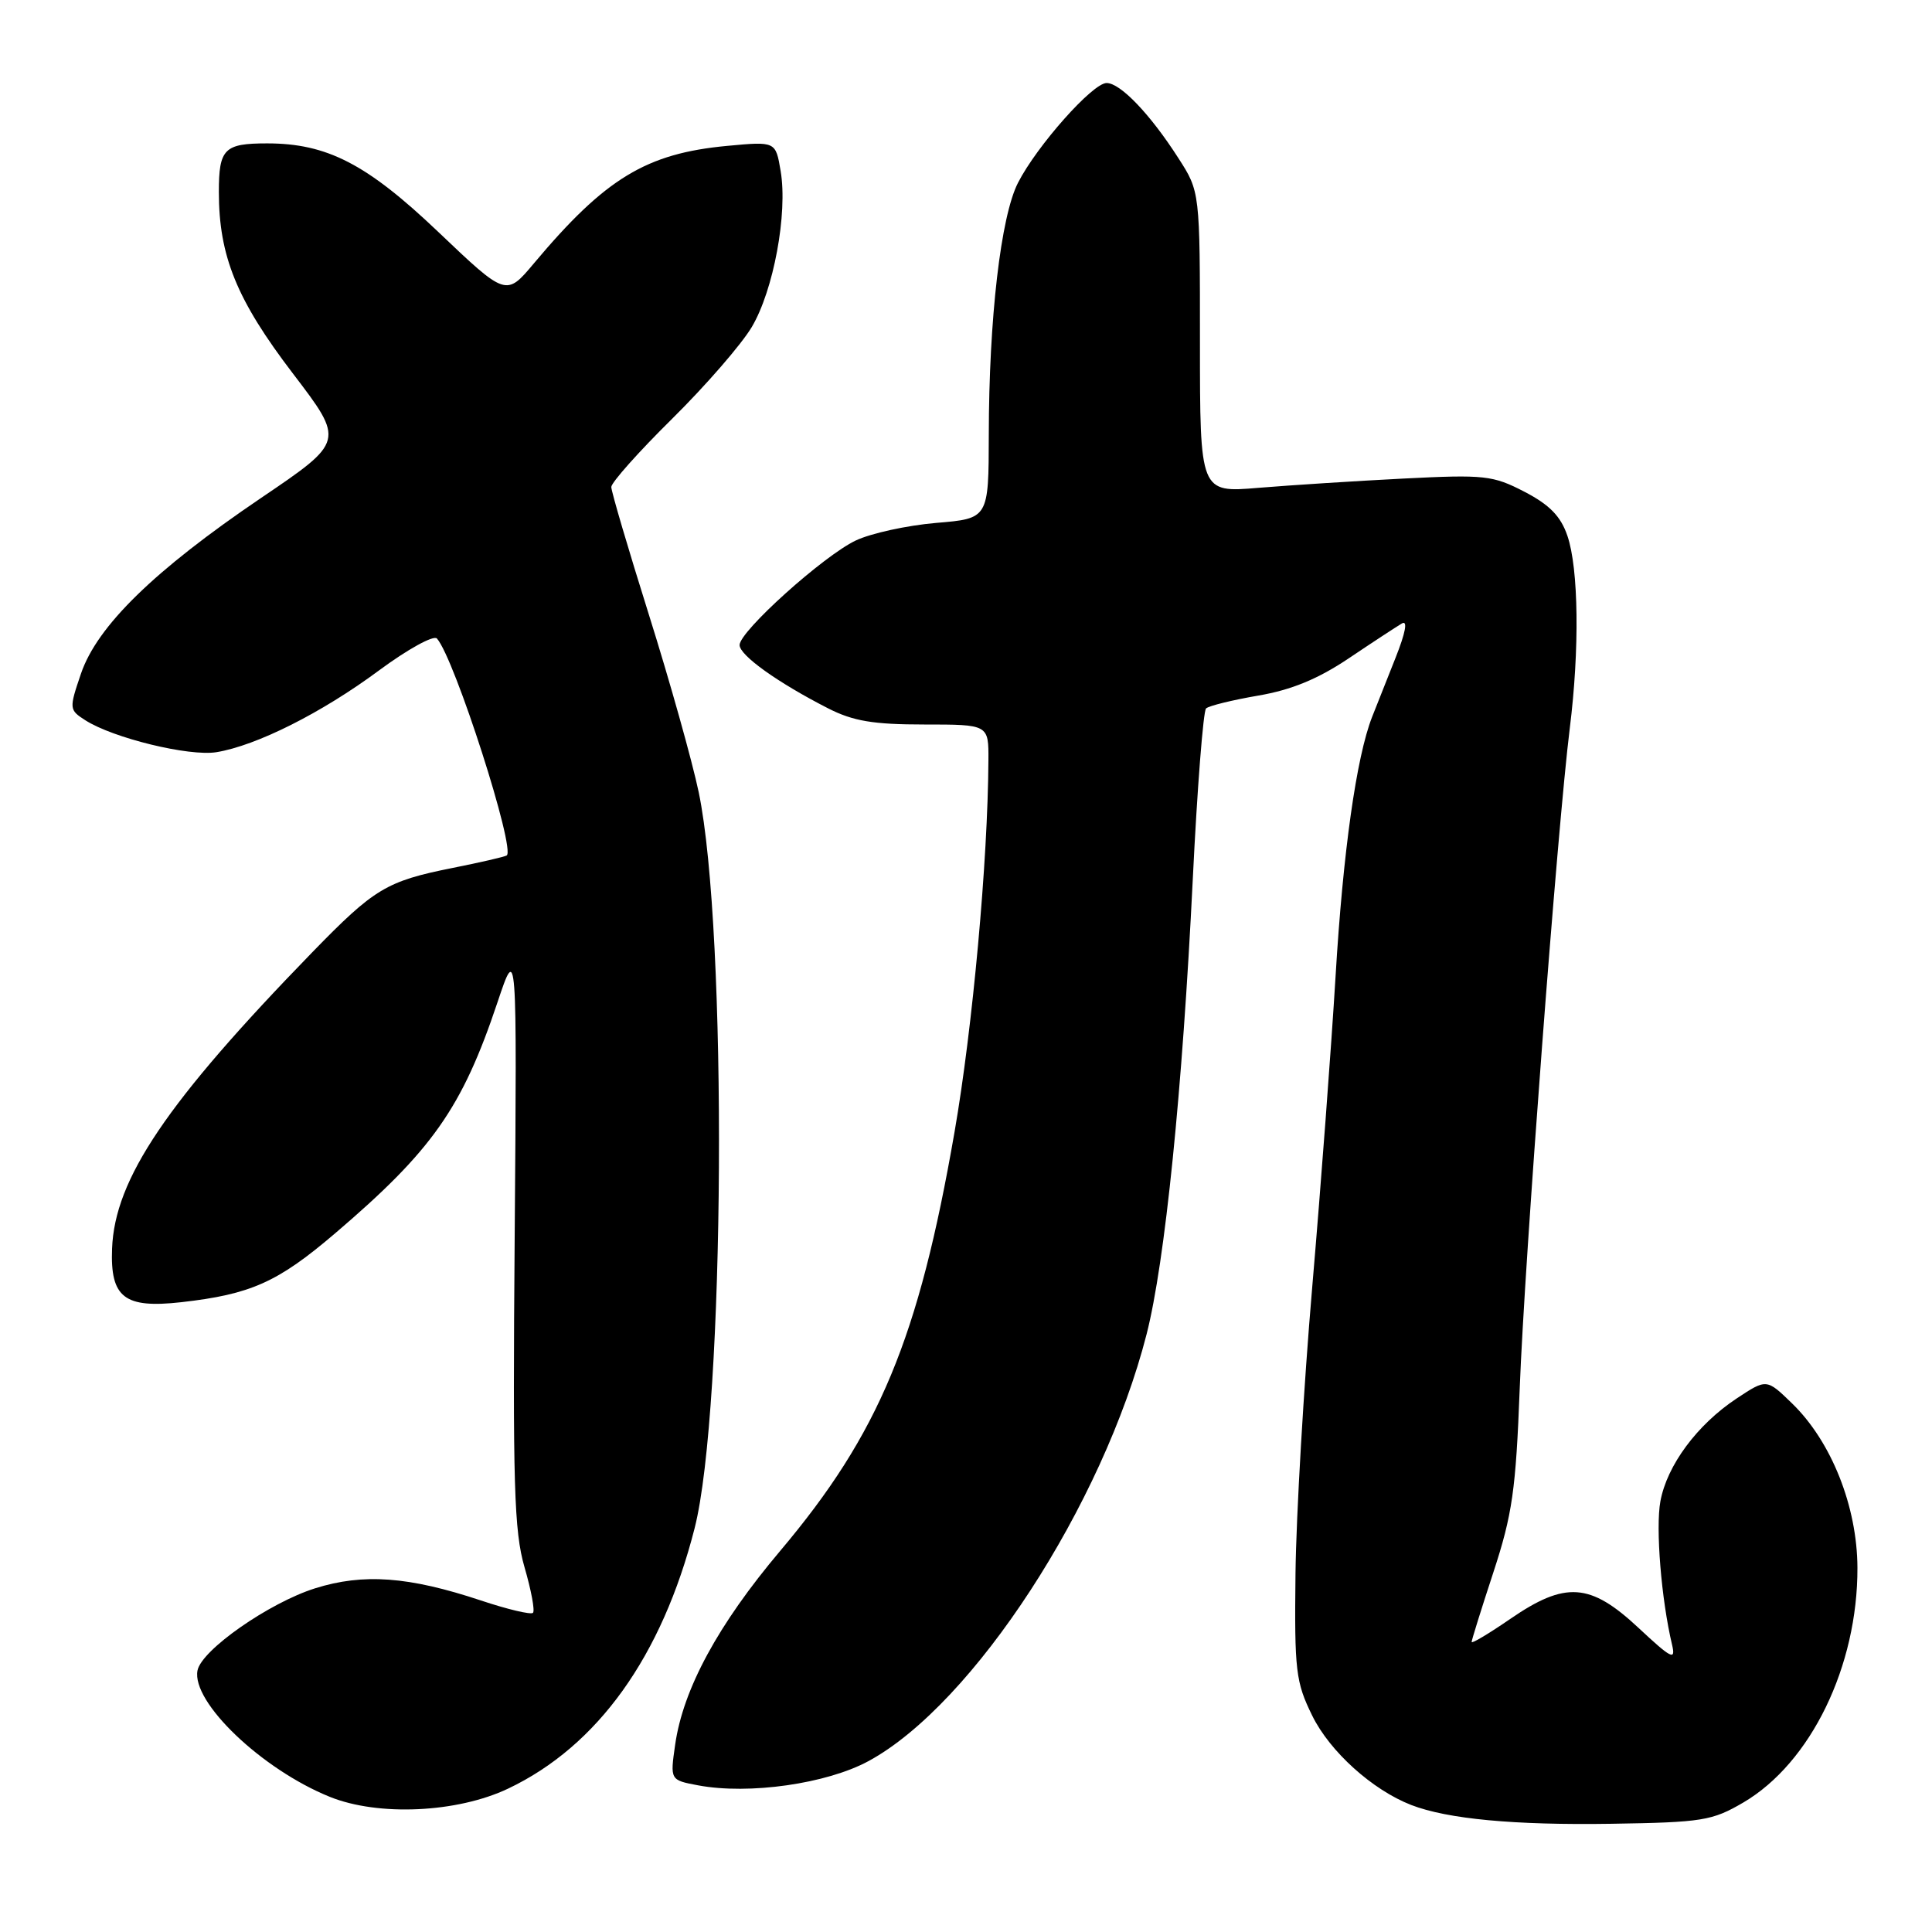 <?xml version="1.0" encoding="UTF-8" standalone="no"?>
<!DOCTYPE svg PUBLIC "-//W3C//DTD SVG 1.1//EN" "http://www.w3.org/Graphics/SVG/1.1/DTD/svg11.dtd" >
<svg xmlns="http://www.w3.org/2000/svg" xmlns:xlink="http://www.w3.org/1999/xlink" version="1.1" viewBox="0 0 256 256">
 <g >
 <path fill="currentColor"
d=" M 231.02 238.83 C 239.94 233.58 246.16 220.79 246.12 207.74 C 246.09 199.61 242.67 191.01 237.45 185.95 C 234.08 182.68 234.08 182.68 230.12 185.30 C 224.88 188.77 220.89 194.16 220.01 198.93 C 219.36 202.48 220.13 211.94 221.56 217.95 C 222.06 220.08 221.48 219.78 217.11 215.70 C 210.71 209.72 207.42 209.49 200.11 214.52 C 197.30 216.45 195.00 217.83 195.00 217.57 C 195.00 217.32 196.30 213.15 197.89 208.31 C 200.39 200.68 200.86 197.41 201.37 184.00 C 202.00 167.25 206.38 109.51 208.00 96.53 C 209.31 86.06 209.18 75.36 207.69 71.00 C 206.81 68.41 205.33 66.89 202.00 65.16 C 197.81 62.99 196.72 62.87 186.00 63.41 C 179.68 63.73 171.01 64.29 166.75 64.64 C 159.00 65.29 159.00 65.29 159.00 45.34 C 159.00 25.39 159.00 25.39 156.14 20.95 C 152.41 15.13 148.46 11.00 146.63 11.00 C 144.78 11.00 137.40 19.31 134.89 24.22 C 132.61 28.68 131.04 42.19 131.02 57.60 C 131.00 68.71 131.00 68.71 124.03 69.29 C 120.19 69.62 115.41 70.66 113.39 71.62 C 109.10 73.66 98.00 83.65 98.00 85.47 C 98.00 86.84 103.07 90.46 109.73 93.86 C 113.04 95.55 115.71 96.00 122.46 96.00 C 131.00 96.00 131.00 96.00 130.97 100.75 C 130.90 114.03 128.88 136.18 126.48 150.00 C 121.73 177.37 116.49 189.96 103.38 205.50 C 95.15 215.25 90.51 223.81 89.46 231.19 C 88.79 235.87 88.79 235.87 92.52 236.57 C 99.26 237.83 109.56 236.36 115.11 233.34 C 128.96 225.81 146.14 199.42 151.93 176.79 C 154.37 167.22 156.67 144.59 158.05 116.50 C 158.64 104.40 159.44 94.21 159.81 93.87 C 160.19 93.52 163.30 92.76 166.72 92.17 C 171.12 91.42 174.64 89.97 178.72 87.23 C 181.90 85.09 185.07 83.02 185.76 82.61 C 186.56 82.14 186.24 83.84 184.91 87.18 C 183.75 90.11 182.35 93.62 181.81 95.00 C 179.73 100.31 177.95 112.91 176.97 129.36 C 176.40 138.79 175.01 157.30 173.88 170.50 C 172.75 183.70 171.75 200.80 171.66 208.50 C 171.51 221.41 171.69 222.88 173.88 227.34 C 176.22 232.10 181.85 237.17 186.99 239.17 C 191.80 241.03 200.63 241.86 213.52 241.66 C 225.59 241.47 226.87 241.26 231.02 238.83 Z  M 67.33 237.00 C 79.20 231.36 87.71 219.48 92.04 202.50 C 96.07 186.70 96.42 123.34 92.58 104.96 C 91.71 100.81 88.75 90.26 86.00 81.51 C 83.25 72.76 81.00 65.12 81.00 64.53 C 81.00 63.94 84.63 59.86 89.07 55.48 C 93.51 51.09 98.25 45.63 99.61 43.34 C 102.50 38.48 104.39 28.28 103.44 22.67 C 102.78 18.73 102.78 18.73 96.36 19.33 C 85.62 20.33 80.20 23.63 70.75 34.89 C 67.06 39.29 67.06 39.29 58.02 30.68 C 48.61 21.73 43.33 19.00 35.40 19.00 C 29.71 19.00 29.00 19.71 29.00 25.43 C 29.00 33.93 31.36 39.73 38.81 49.49 C 45.67 58.48 45.67 58.48 34.58 65.99 C 20.44 75.57 12.88 82.95 10.73 89.26 C 9.14 93.93 9.16 94.06 11.31 95.44 C 15.00 97.80 25.05 100.25 28.67 99.67 C 33.99 98.80 42.63 94.46 50.20 88.85 C 54.01 86.03 57.47 84.12 57.90 84.61 C 60.25 87.27 68.40 112.69 67.13 113.36 C 66.78 113.55 63.58 114.29 60.00 115.00 C 51.19 116.76 49.61 117.72 41.38 126.18 C 22.04 146.08 15.20 156.22 14.85 165.45 C 14.60 171.94 16.48 173.39 24.00 172.55 C 33.22 171.51 36.80 169.91 44.36 163.46 C 57.28 152.44 61.23 146.82 65.92 132.81 C 68.50 125.11 68.50 125.11 68.20 163.61 C 67.93 196.70 68.12 202.89 69.50 207.66 C 70.39 210.72 70.90 213.44 70.62 213.71 C 70.35 213.98 67.25 213.25 63.72 212.07 C 54.15 208.89 48.16 208.45 41.75 210.46 C 35.64 212.39 26.69 218.64 26.17 221.35 C 25.36 225.54 34.71 234.46 43.70 238.09 C 50.13 240.69 60.58 240.21 67.33 237.00 Z "/>
</g>
</svg>
